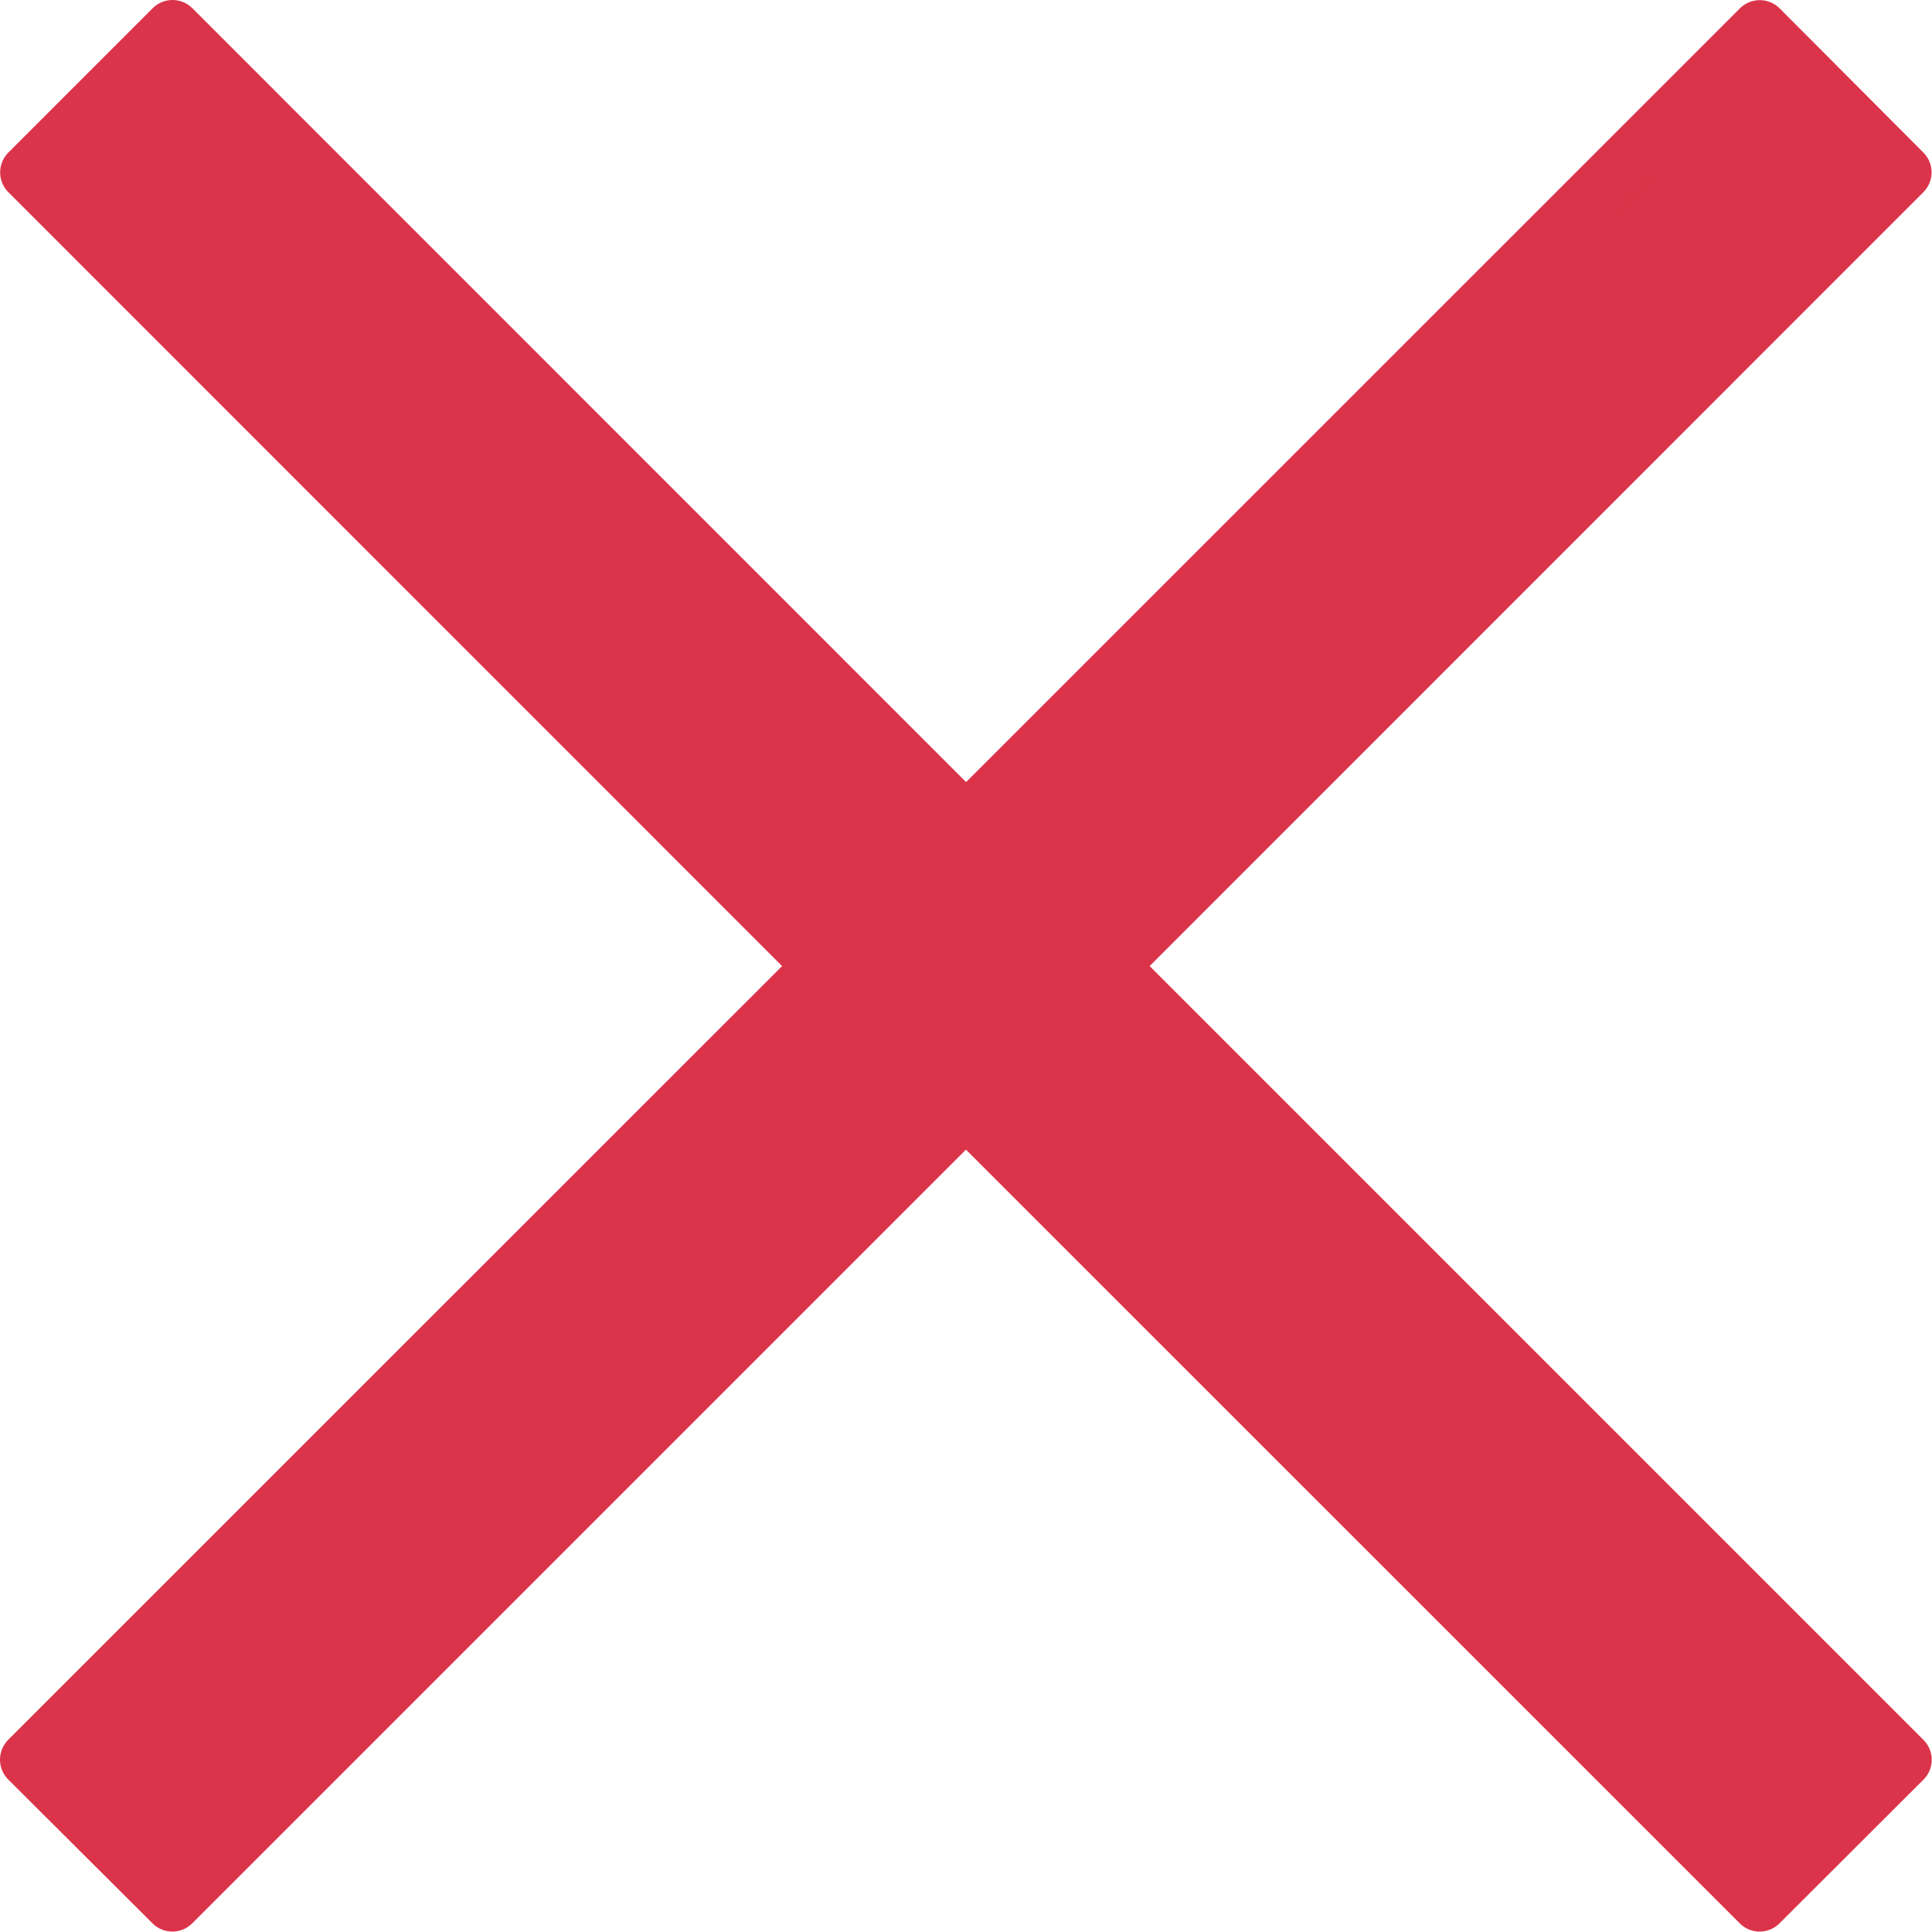 <svg xmlns="http://www.w3.org/2000/svg" width="13.753" height="13.753" viewBox="0 0 13.753 13.753">
  <defs>
    <style>
      .cls-1 {
        fill: #db344a;
        stroke: #db344a;
        stroke-linejoin: round;
        stroke-width: 0.4px;
      }
    </style>
  </defs>
  <path id="close_FILL0_wght400_GRAD0_opsz48" class="cls-1" d="M11.377,23.7,10.35,22.676,16,17.027l-5.649-5.65,1.027-1.027L17.027,16l5.65-5.649L23.7,11.377l-5.649,5.65,5.65,5.65L22.676,23.7l-5.65-5.649Z" transform="translate(-10.15 -10.15)"/>
</svg>
